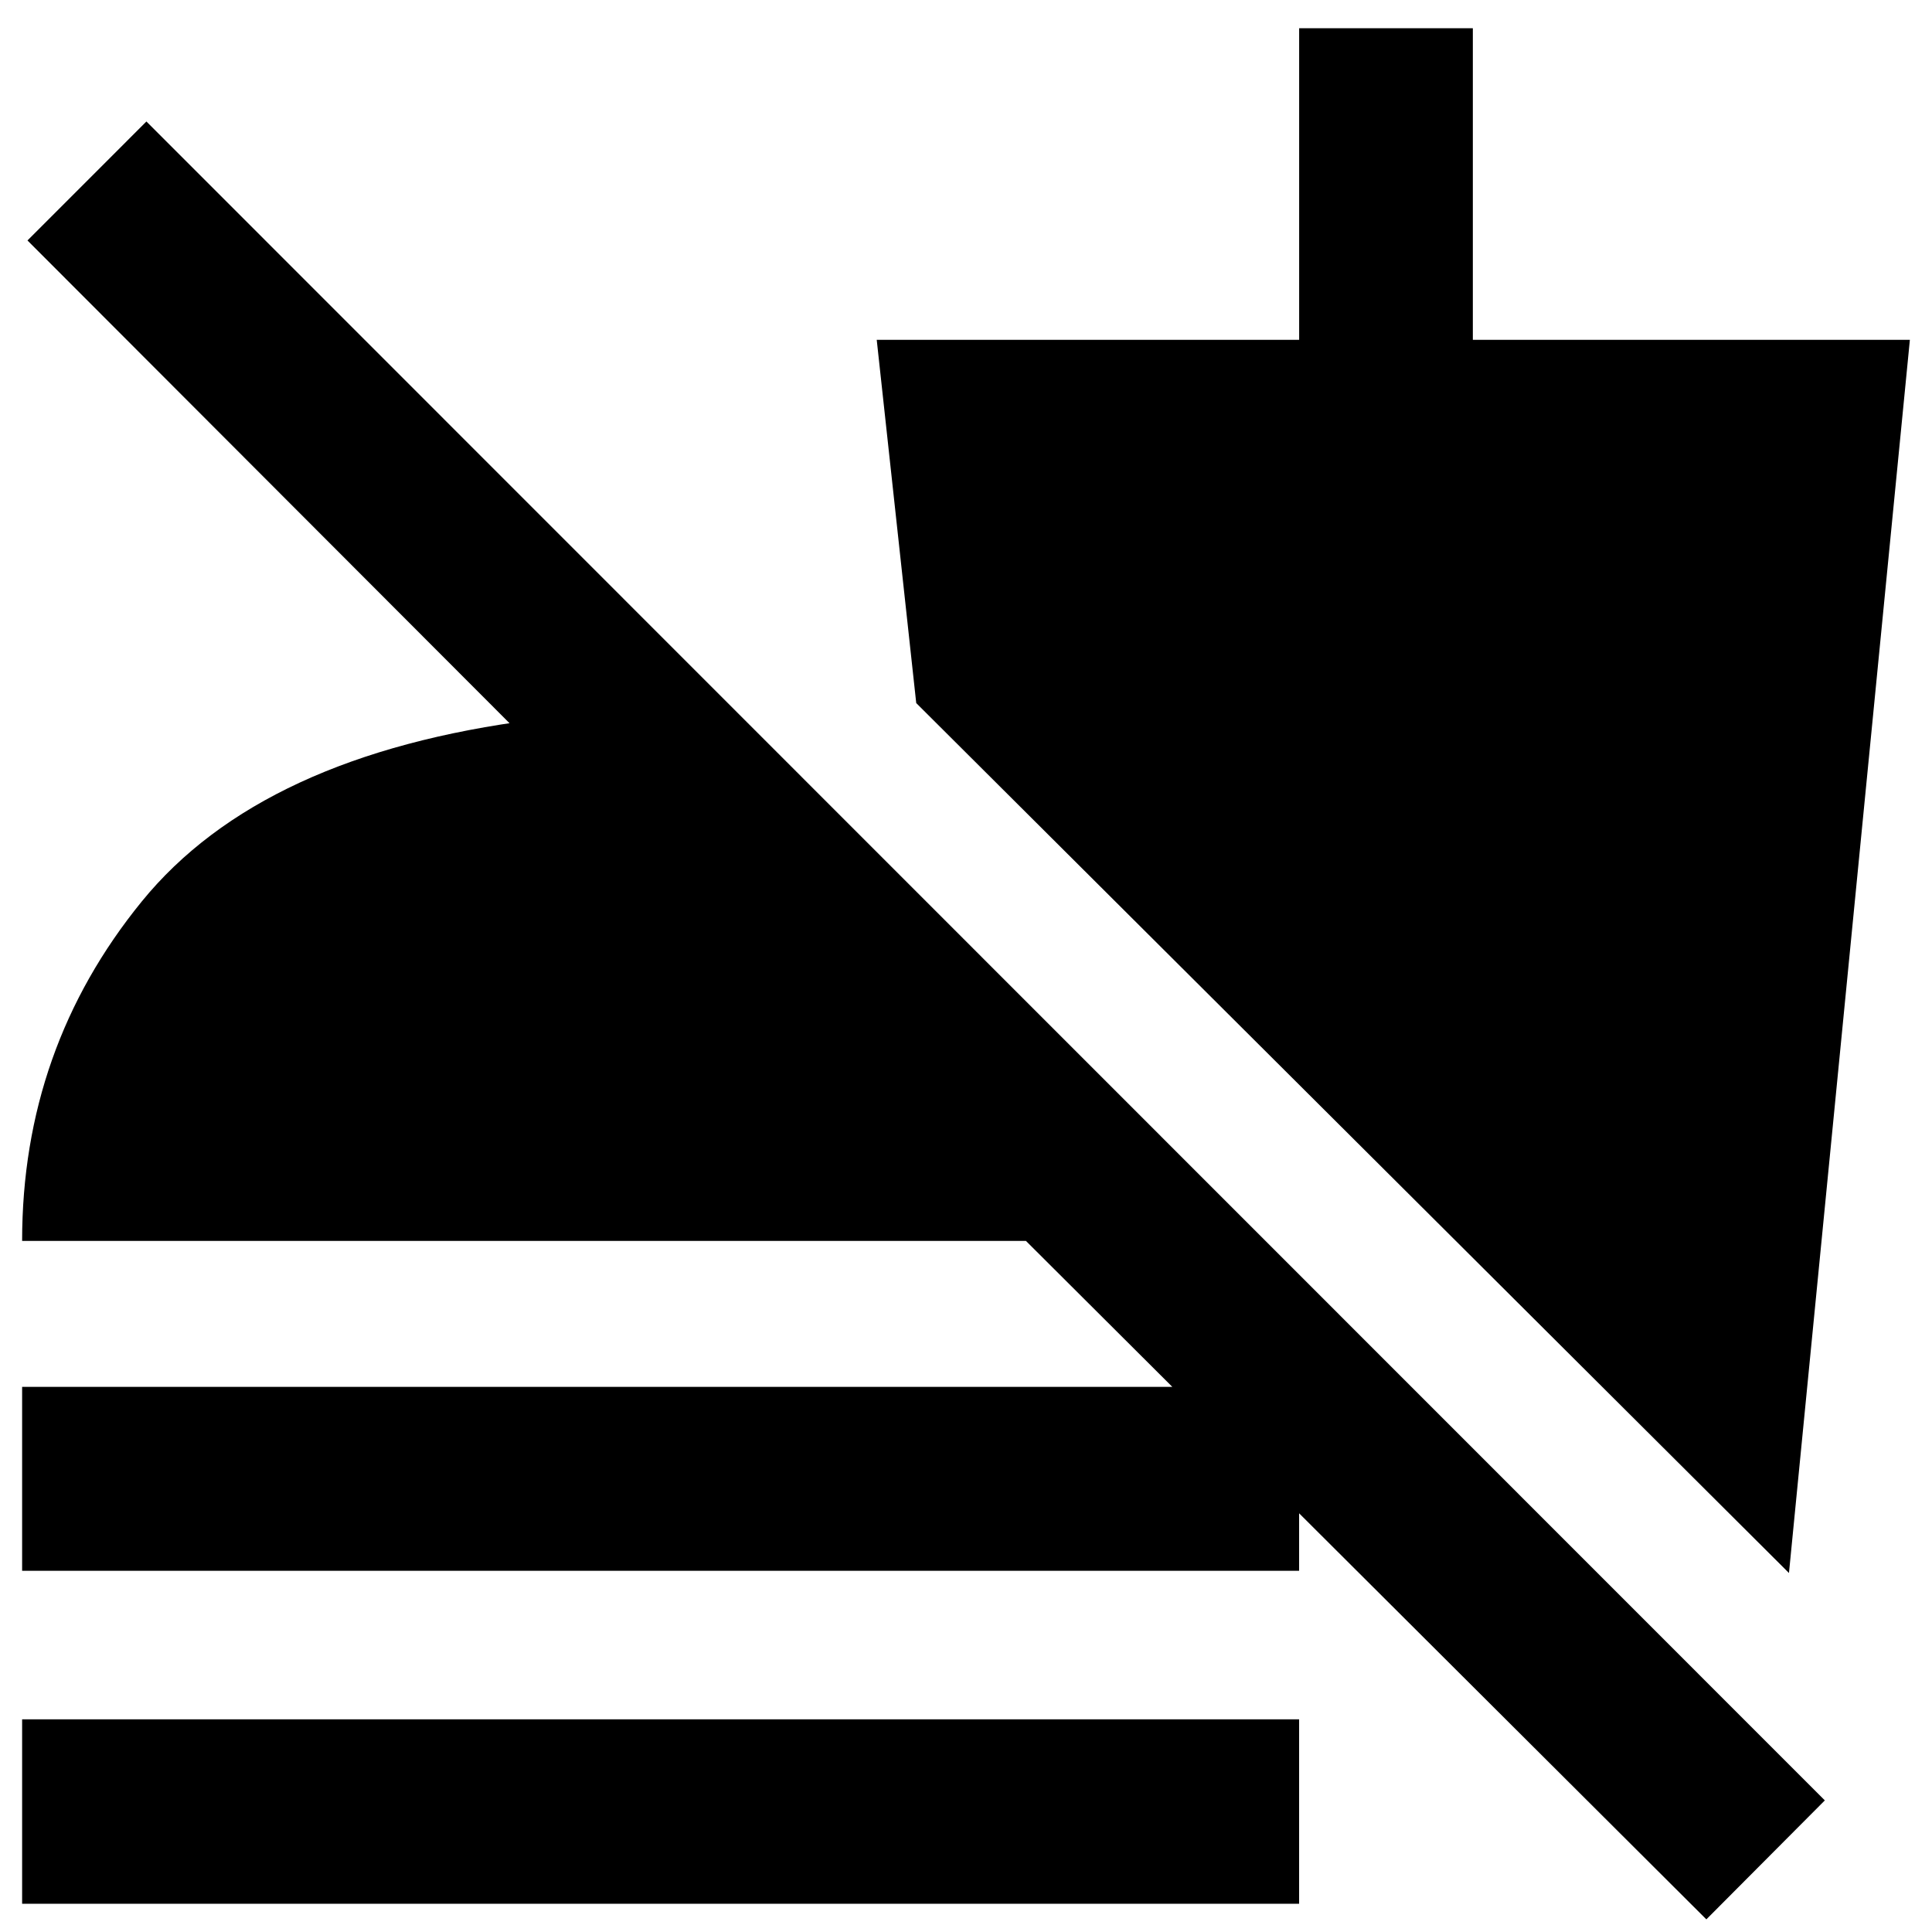 <svg xmlns="http://www.w3.org/2000/svg" height="40" viewBox="0 -960 960 960" width="40"><path d="M847.88-6.28 509.77-343.41H10.99q0-95.63 59.45-168.65 59.45-73.01 195.18-90.32 26.27-3.28 51.68-3.67 25.41-.38 49.45.65v118.49L13.65-840.52l59.1-59.11 834 834.24-58.87 59.11ZM10.99-179.48v-91.4h634.53v91.4H10.99Zm0 165.45v-91.64h634.53v91.64H10.99Zm877.94-164.35L455.27-610.65l-19.63-180.49h209.9v-154.83h86.31v154.83h217.16l-60.08 612.76Z"/></svg>